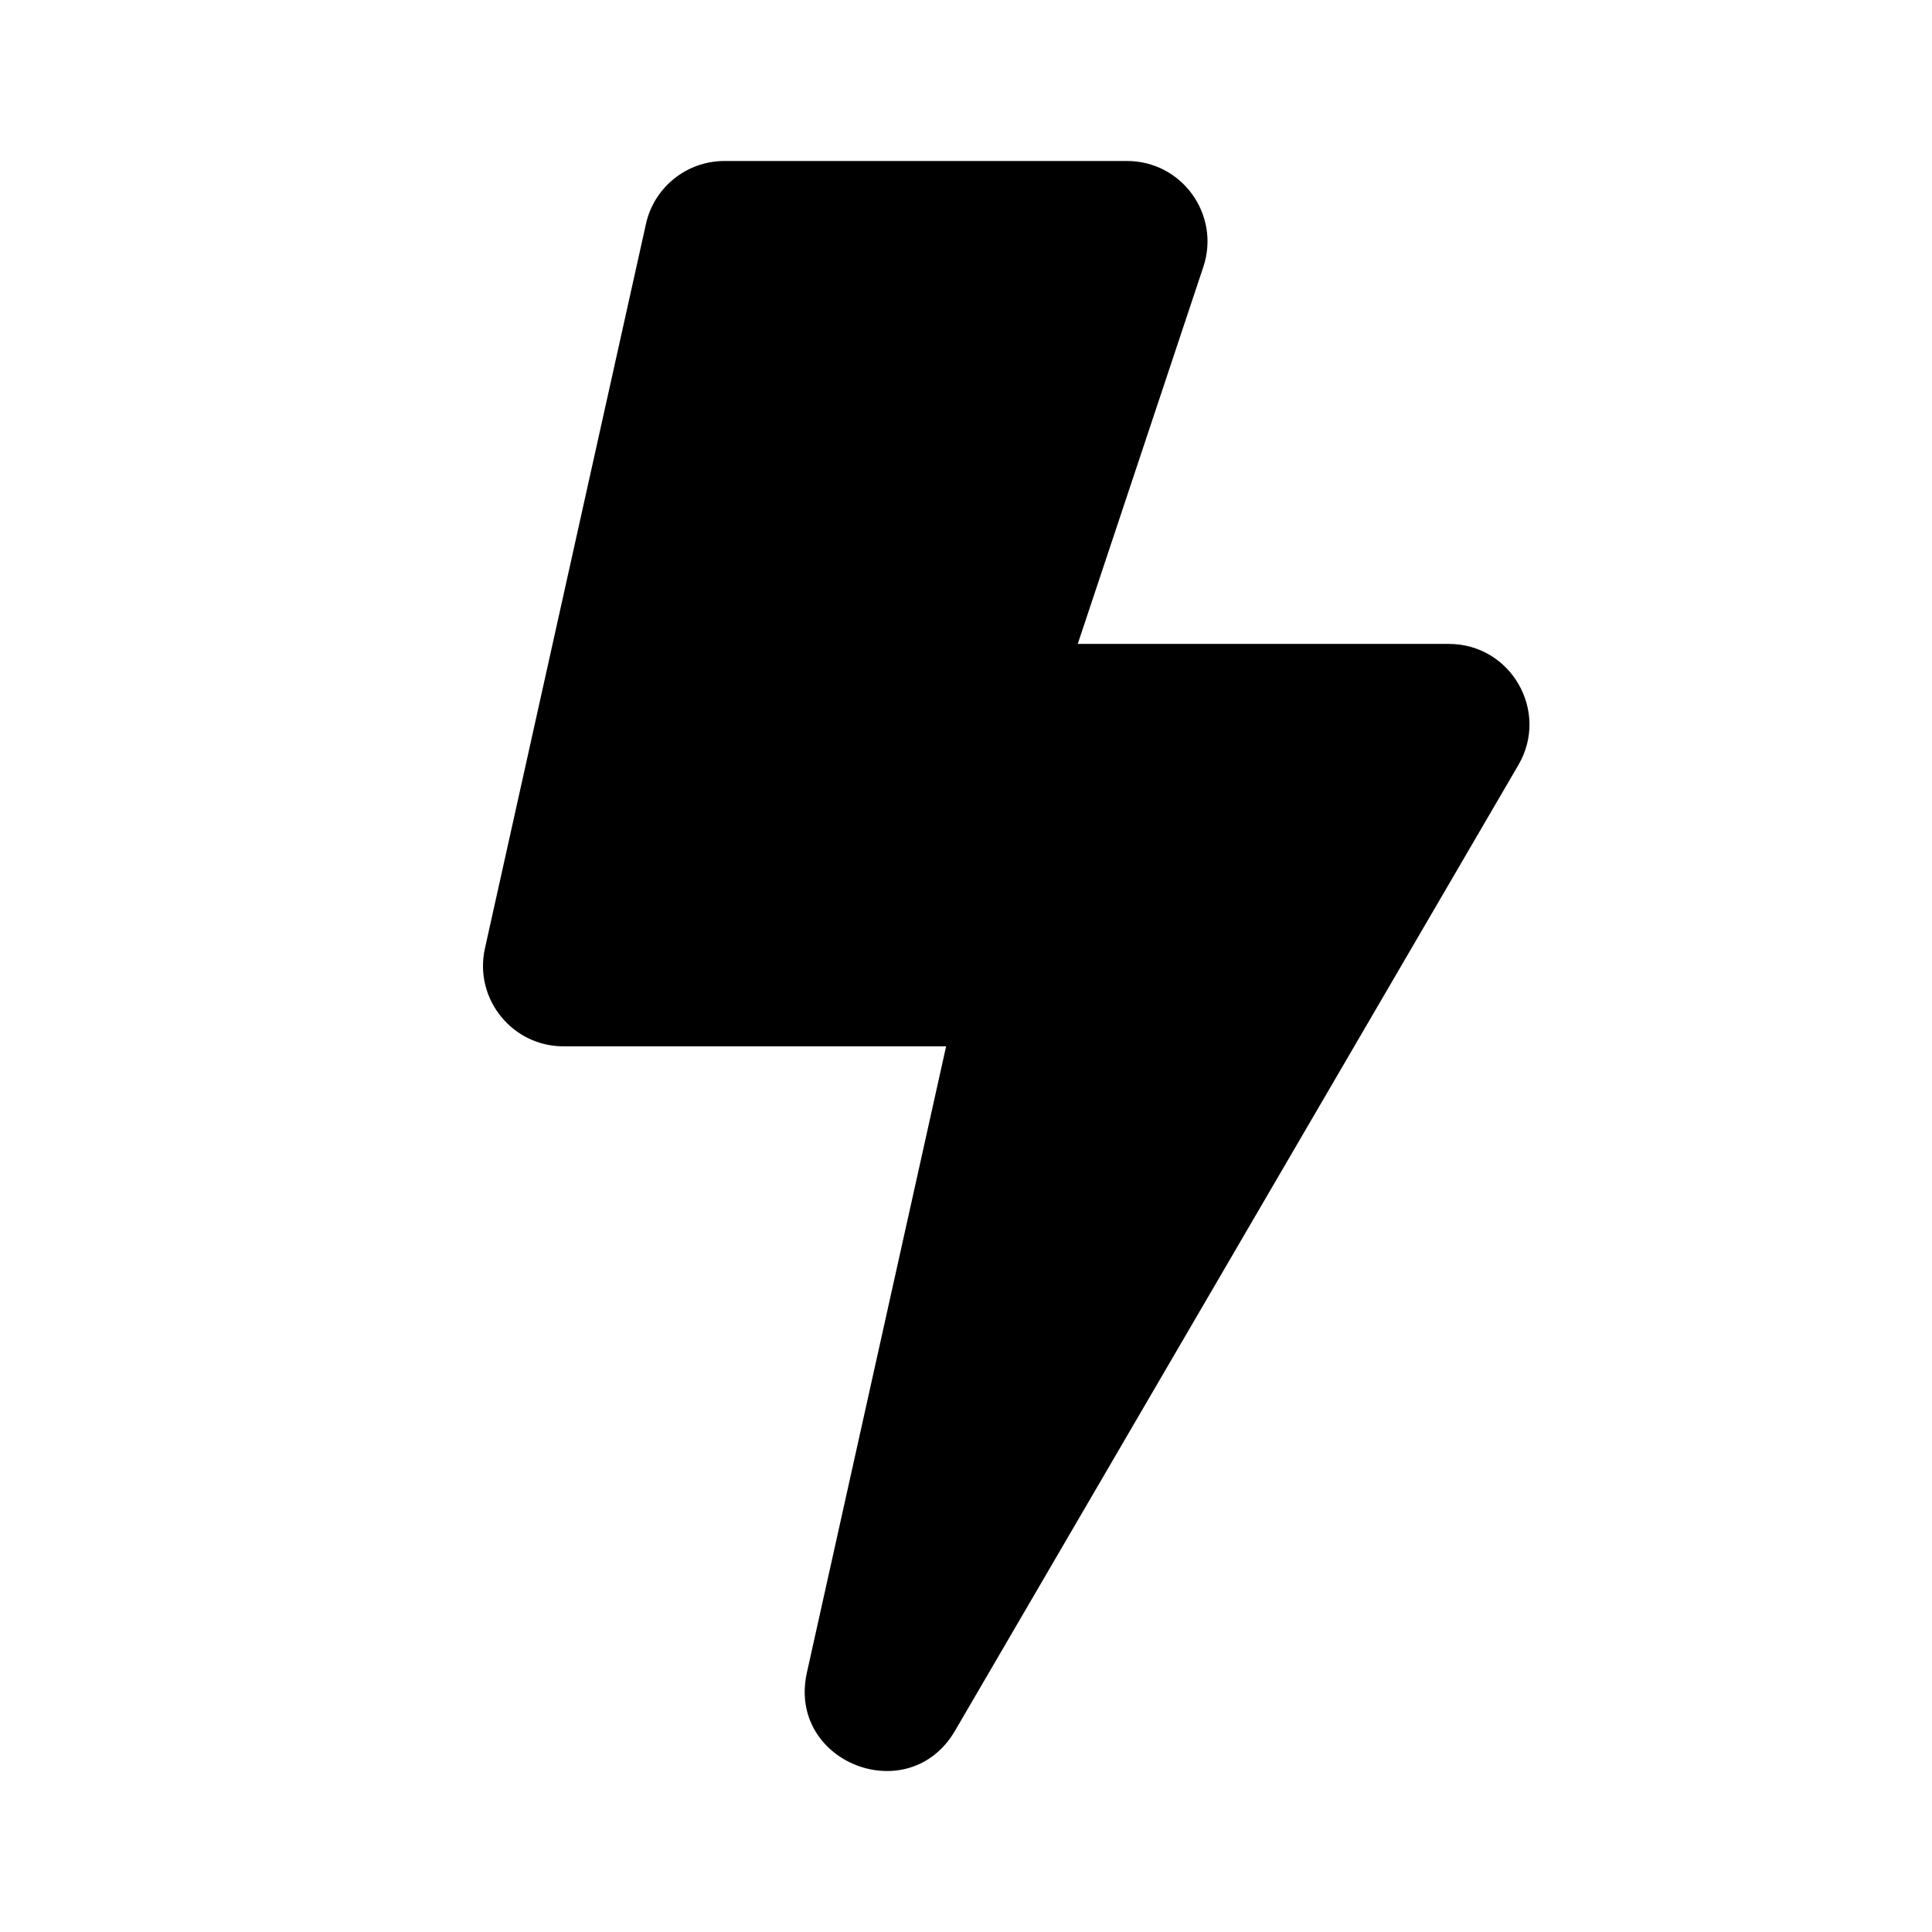 <svg version="1.1" viewBox="0 0 24 24" xmlns="http://www.w3.org/2000/svg"><path d="m9 2c-0.469-1.245e-4 -0.875 0.325-0.976 0.783l-2 8.998c-0.139 0.624 0.337 1.217 0.976 1.217h4.753l-1.73 7.782c-0.246 1.113 1.264 1.705 1.84 0.721l6.999-11.998c0.389-0.666-0.092-1.503-0.863-1.504h-4.611l1.56-4.683c0.216-0.648-0.266-1.317-0.949-1.316z"/></svg>
